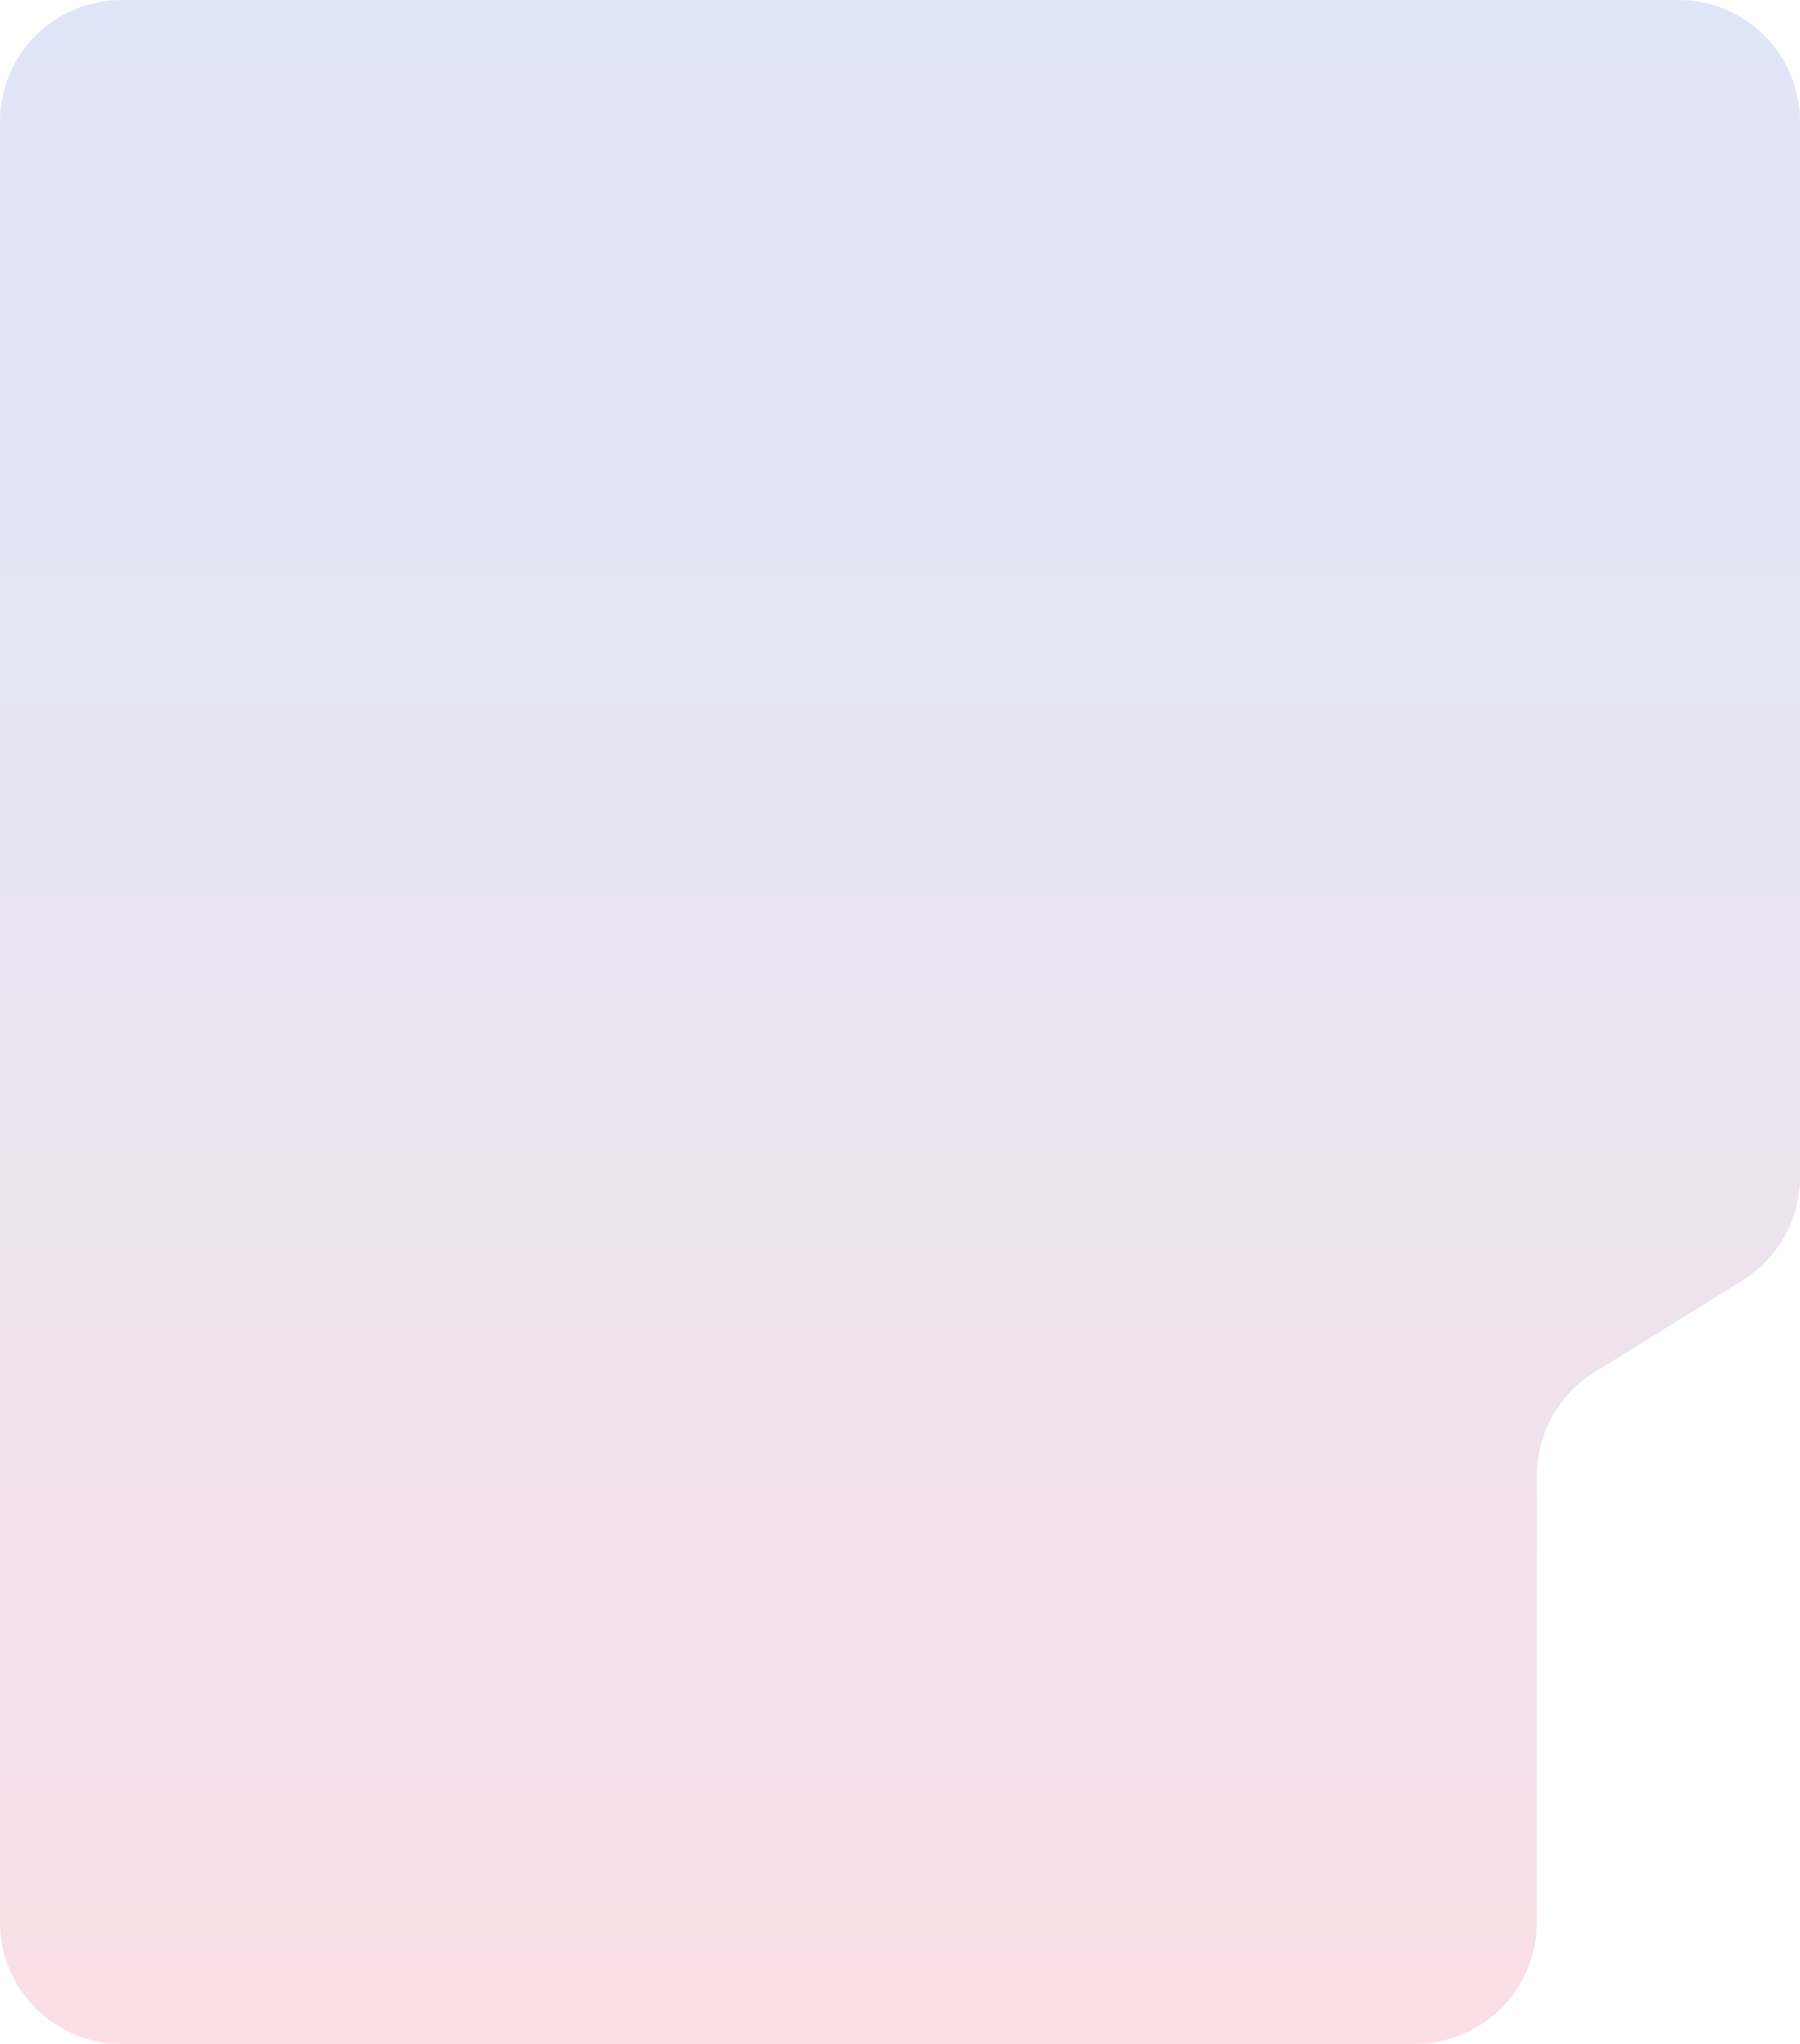 <svg width="296" height="336" viewBox="0 0 296 336" fill="none" xmlns="http://www.w3.org/2000/svg">
<path d="M0 20C0 8.954 8.954 0 20 0H276C287.046 0 296 8.954 296 20V164.093V193.502C296 200.42 292.425 206.847 286.546 210.495L262.173 225.621C256.295 229.269 252.719 235.696 252.719 242.615V316C252.719 327.046 243.765 336 232.719 336H20C8.954 336 0 327.046 0 316V20Z" fill="url(#paint0_linear_366_2490)"/>
<defs>
<linearGradient id="paint0_linear_366_2490" x1="148" y1="0" x2="148" y2="336" gradientUnits="userSpaceOnUse">
<stop stop-color="#DFE6F7"/>
<stop offset="0.462" stop-color="#E8E4F1"/>
<stop offset="1" stop-color="#FBDFE6"/>
</linearGradient>
</defs>
</svg>
